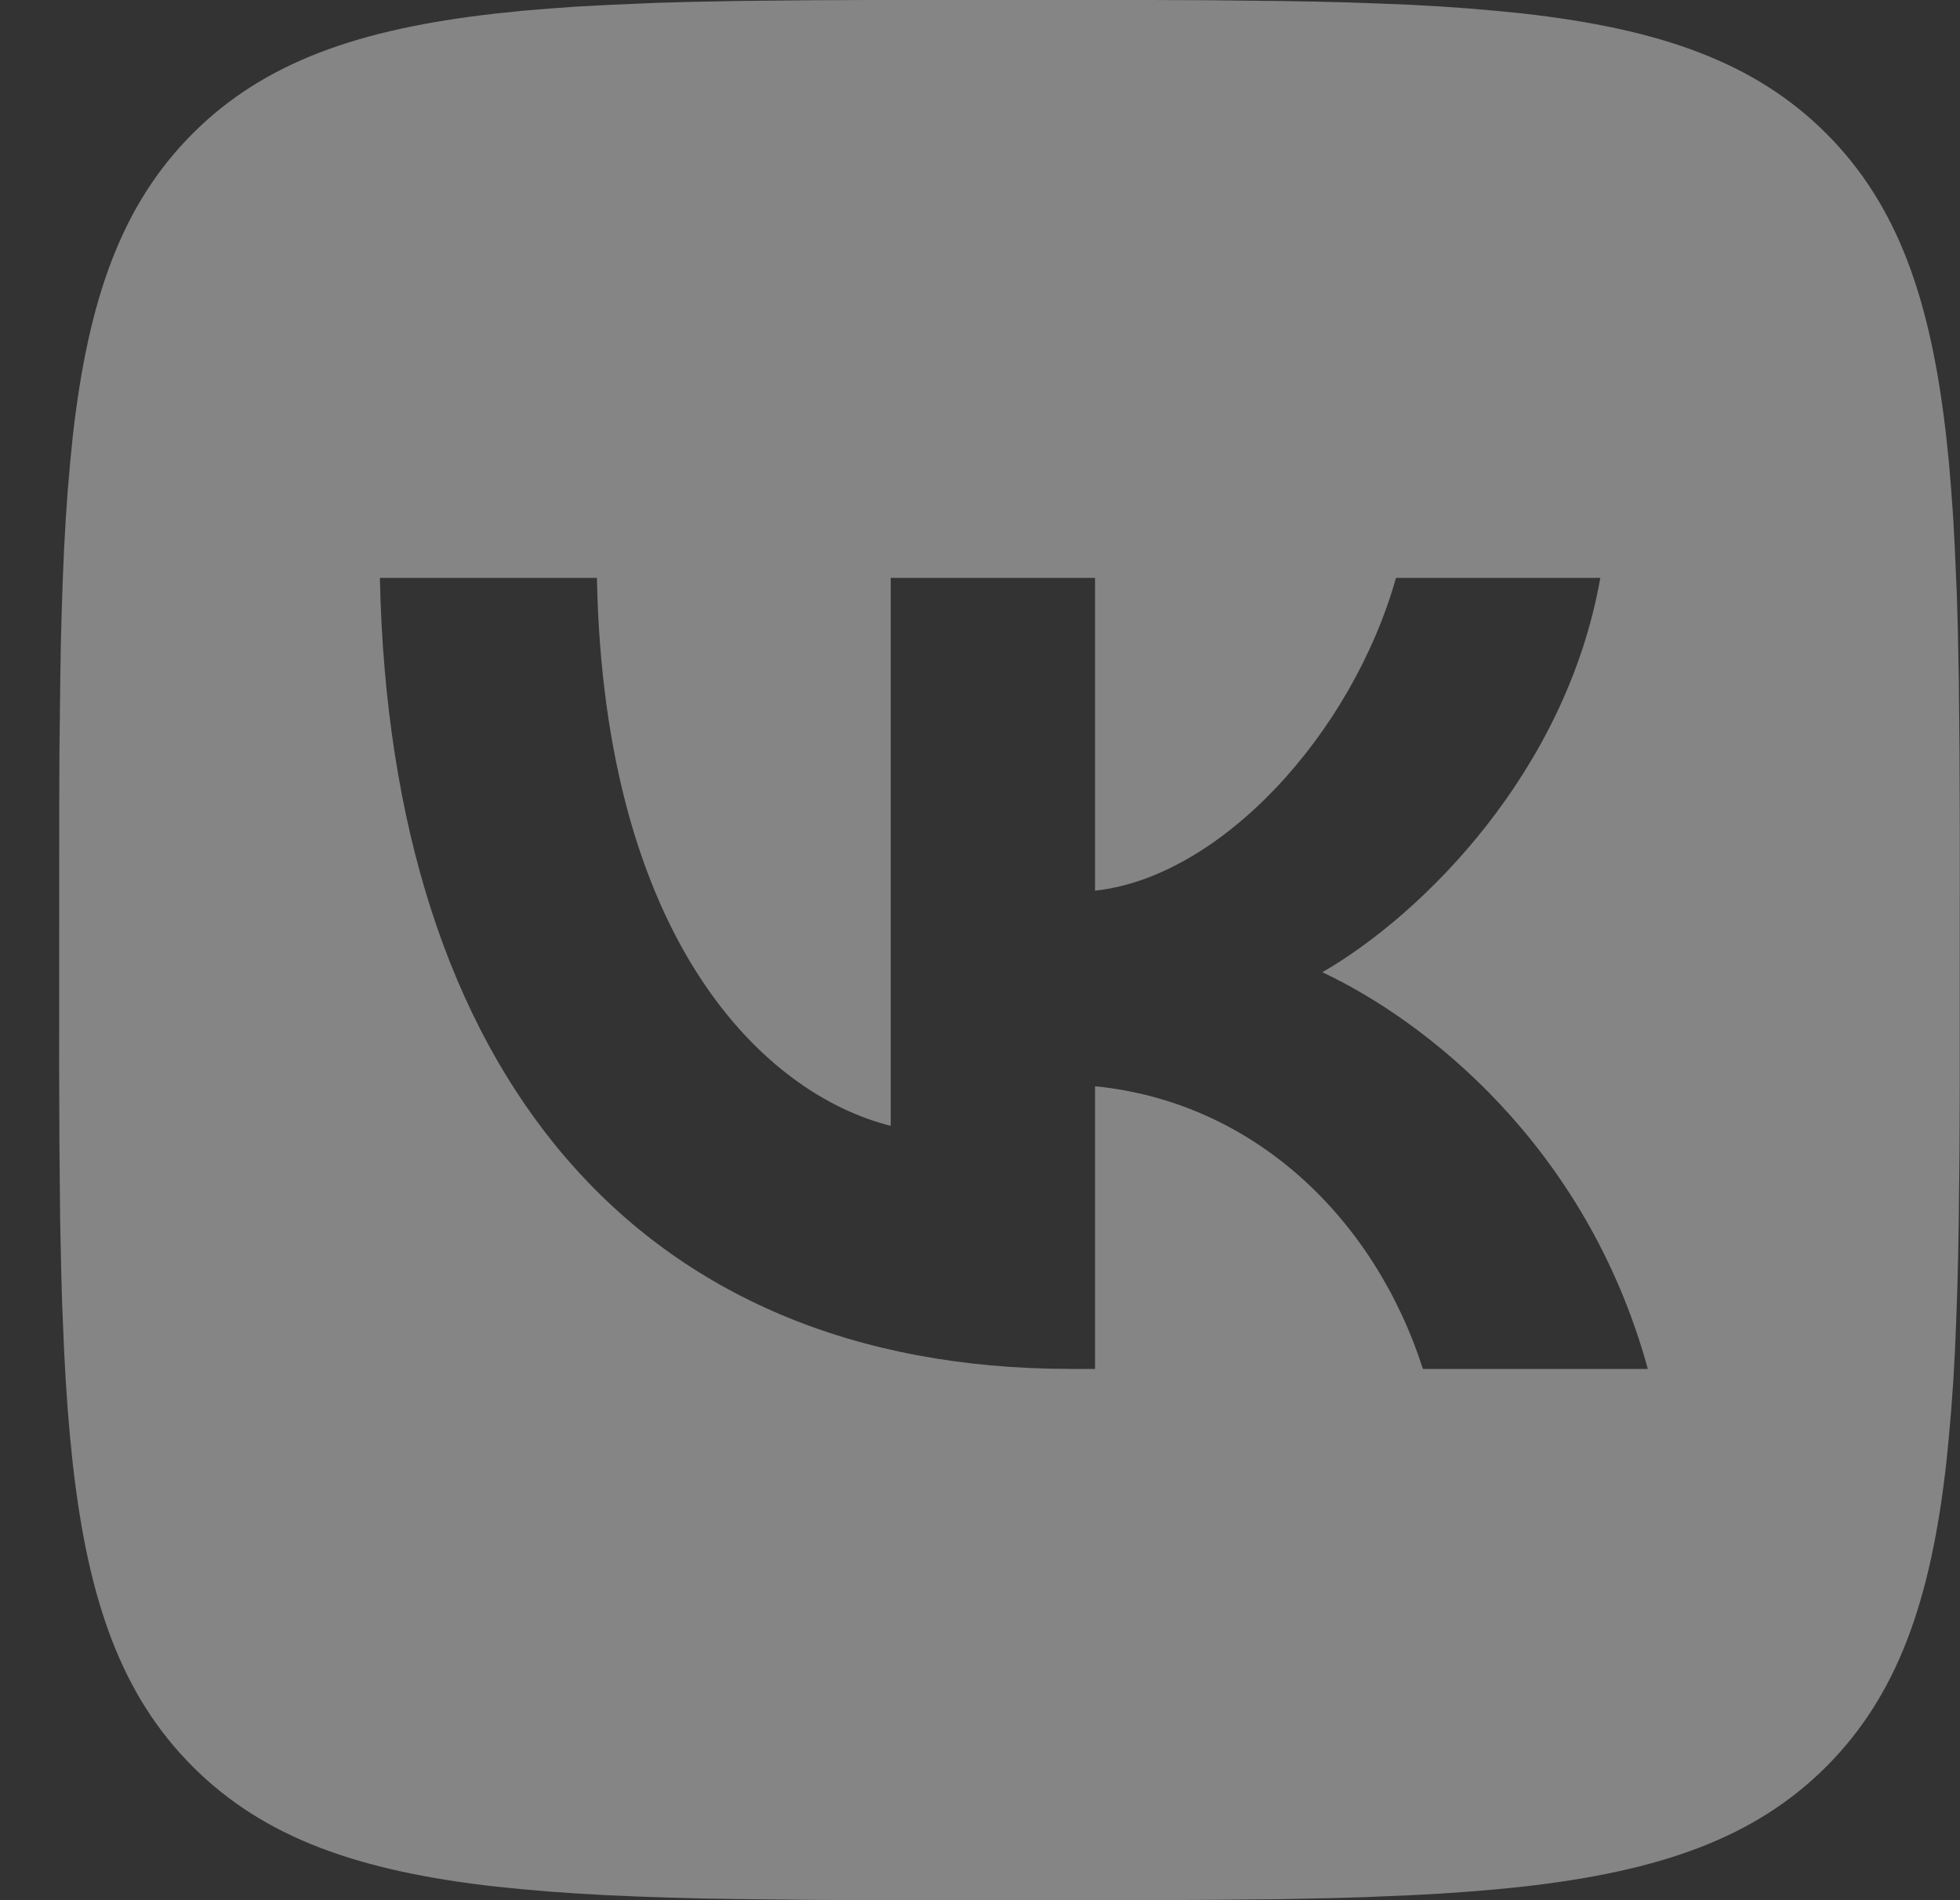 <svg width="33" height="32" viewBox="0 0 33 32" fill="none" xmlns="http://www.w3.org/2000/svg">
<rect x="0" y="0" width="33" height="32" fill="#333333" stroke="none"/>
<path opacity="0.4" d="M13.649 0.004L14.62 0H19.373L20.346 0.004L21.565 0.017L22.142 0.027L22.7 0.041L23.237 0.06L23.754 0.081L24.253 0.109L24.733 0.143L25.193 0.183L25.637 0.227C27.957 0.488 29.548 1.048 30.748 2.248C31.948 3.448 32.508 5.038 32.769 7.359L32.815 7.803L32.853 8.264L32.887 8.744L32.913 9.242L32.947 10.026L32.963 10.572L32.98 11.431L32.992 12.651L32.997 13.958L32.996 18.375L32.992 19.349L32.979 20.567L32.969 21.145L32.955 21.702L32.936 22.24L32.915 22.757L32.887 23.256L32.853 23.736L32.813 24.196L32.769 24.64C32.508 26.96 31.948 28.55 30.748 29.751C29.548 30.951 27.958 31.511 25.637 31.772L25.193 31.817L24.732 31.856L24.252 31.889L23.754 31.916L22.97 31.949L22.424 31.965L21.565 31.983L20.345 31.995L19.038 32L14.62 31.999L13.647 31.995L12.428 31.981L11.851 31.972L11.294 31.957L10.756 31.939L10.239 31.917L9.74 31.889L9.26 31.856L8.8 31.816L8.356 31.772C6.036 31.511 4.445 30.951 3.245 29.751C2.045 28.55 1.485 26.961 1.224 24.64L1.179 24.196L1.14 23.734L1.107 23.254L1.08 22.757L1.047 21.973L1.031 21.426L1.013 20.567L1.001 19.348L0.996 18.041L0.997 13.623L1.001 12.65L1.015 11.431L1.024 10.854L1.039 10.296L1.057 9.759L1.079 9.242L1.107 8.743L1.14 8.263L1.18 7.803L1.224 7.359C1.485 5.039 2.045 3.448 3.245 2.248C4.445 1.048 6.035 0.488 8.356 0.227L8.8 0.181L9.262 0.143L9.742 0.109L10.239 0.083L11.023 0.049L11.57 0.033L12.428 0.016L13.649 0.004ZM10.05 9.732H6.396C6.57 18.053 10.73 23.053 18.023 23.053H18.437V18.293C21.117 18.559 23.144 20.52 23.957 23.053H27.744C26.704 19.266 23.97 17.173 22.264 16.373C23.97 15.386 26.37 12.986 26.944 9.732H23.504C22.757 12.373 20.544 14.773 18.437 14.999V9.732H14.997V18.959C12.863 18.426 10.17 15.839 10.05 9.732Z" fill="white"/>
</svg>
